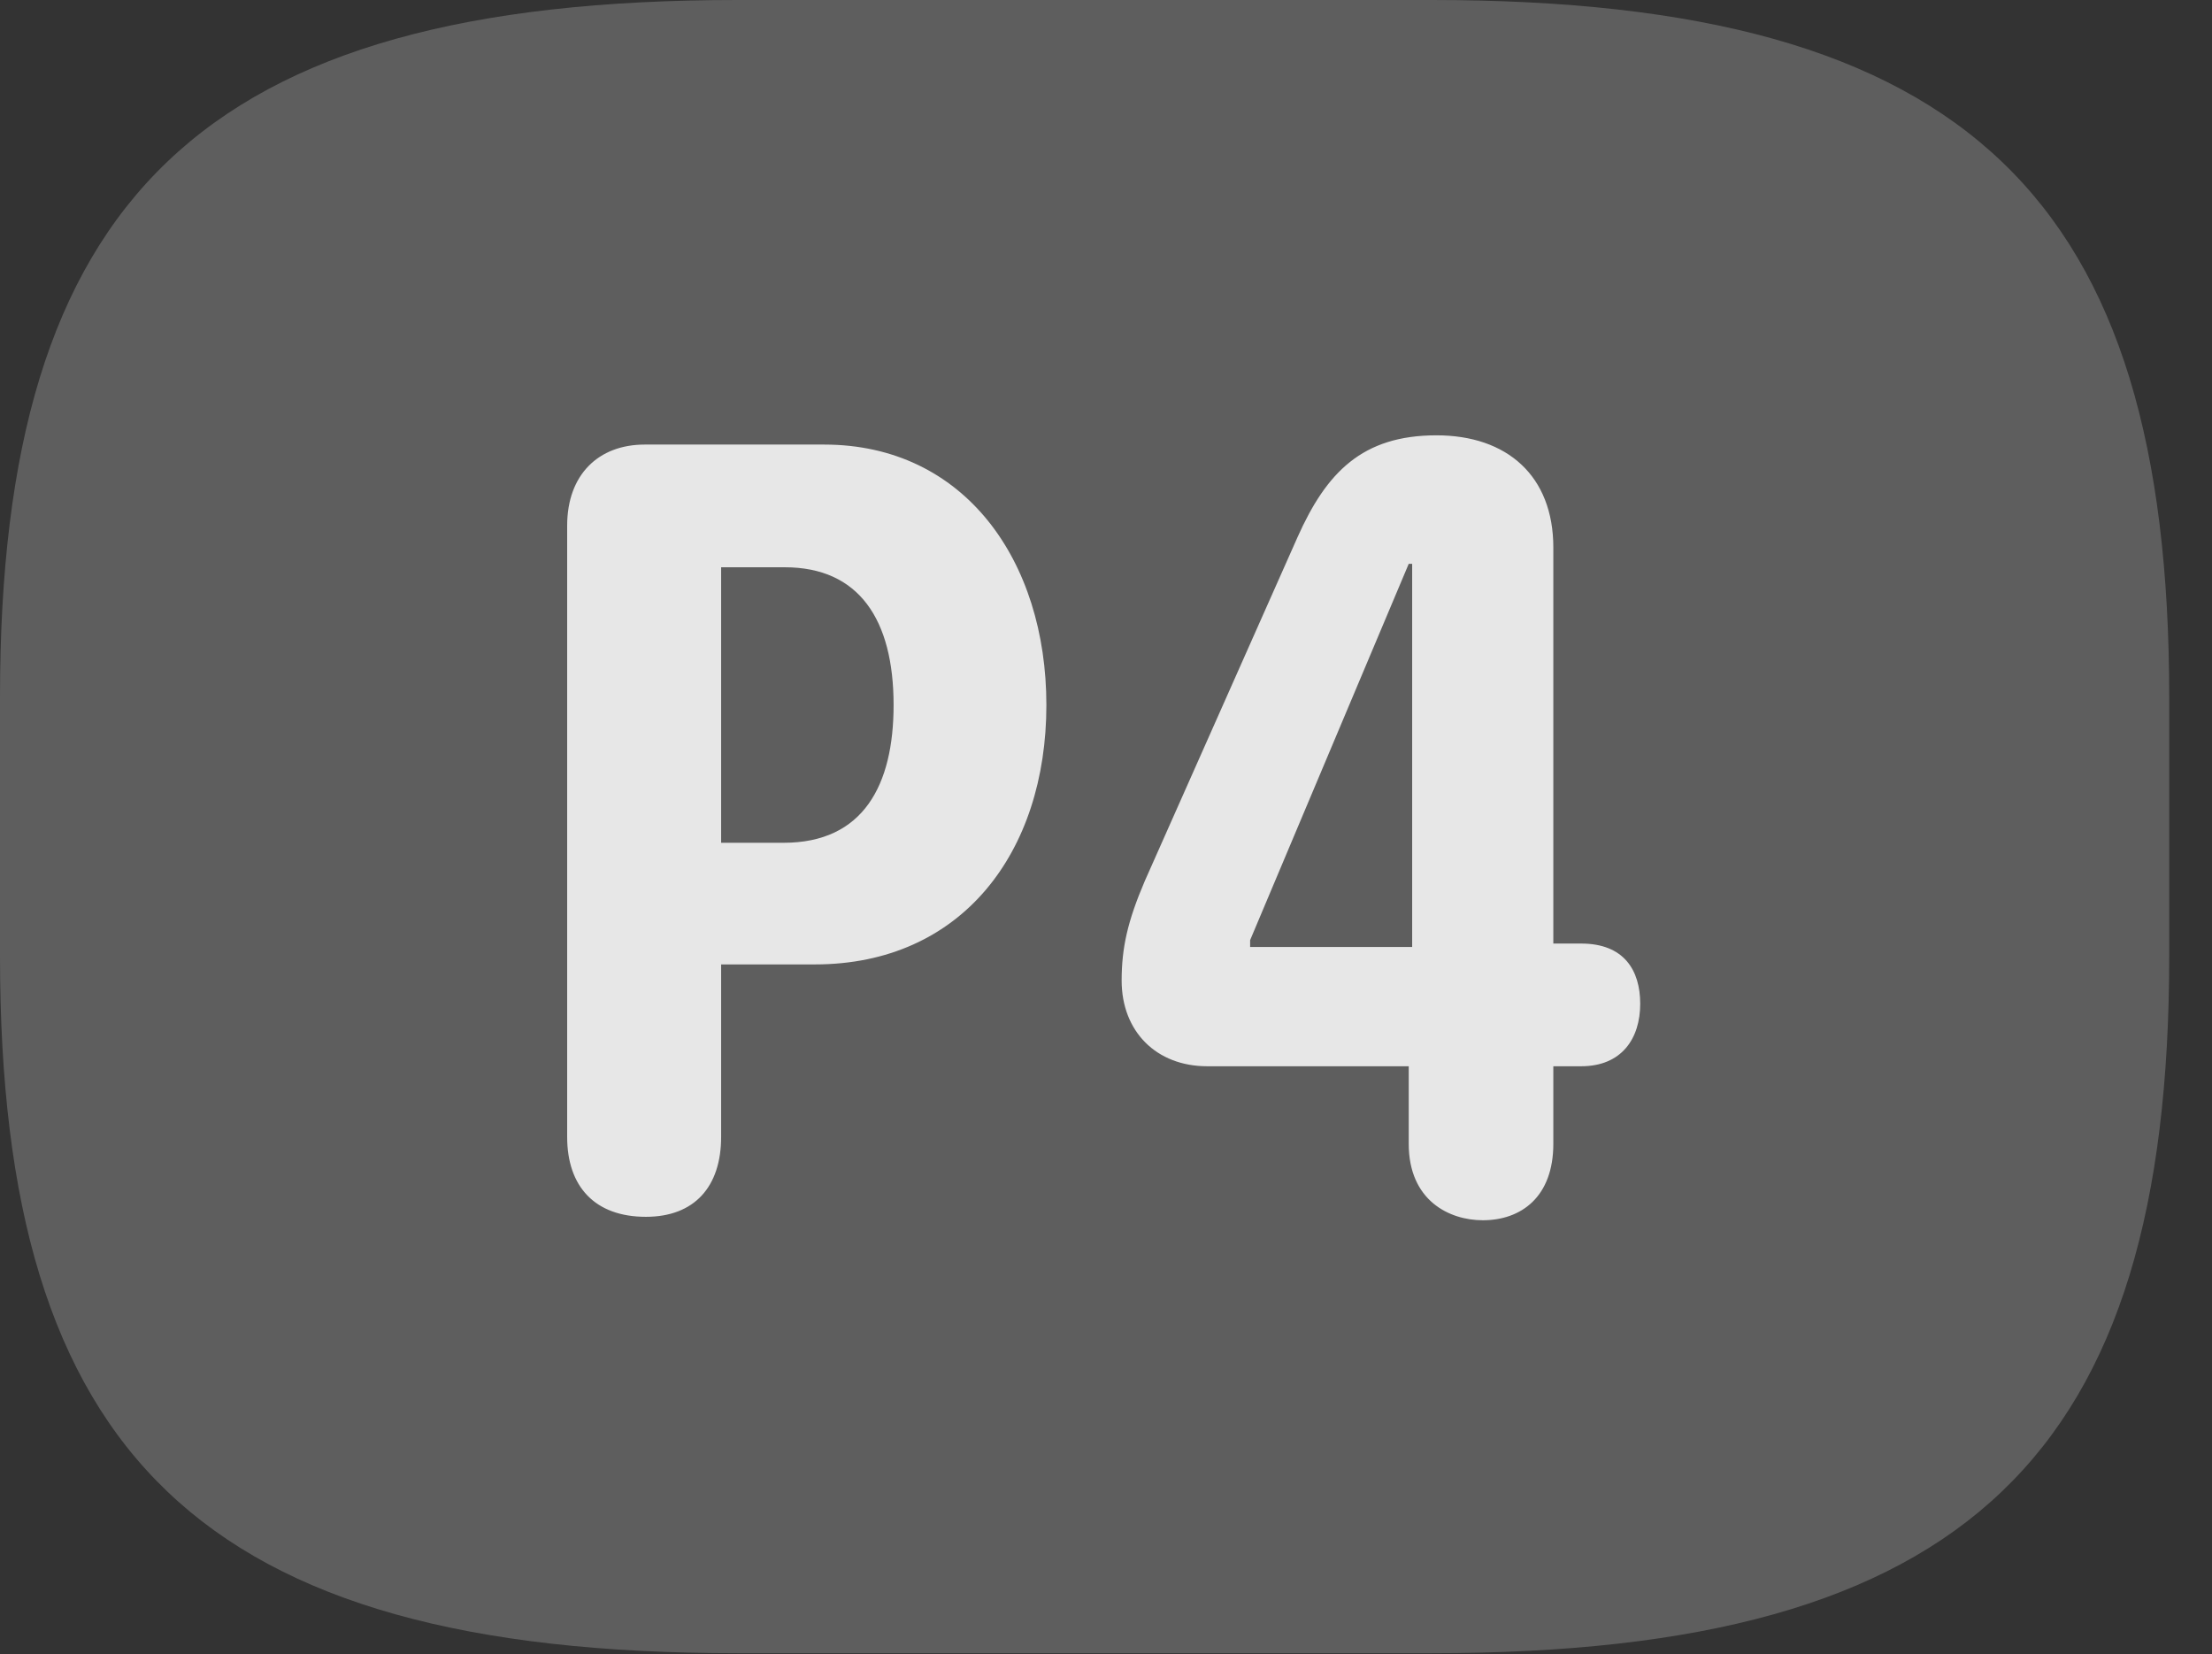 <?xml version="1.0" encoding="UTF-8"?>
<!--Generator: Apple Native CoreSVG 341-->
<!DOCTYPE svg
PUBLIC "-//W3C//DTD SVG 1.1//EN"
       "http://www.w3.org/Graphics/SVG/1.1/DTD/svg11.dtd">
<svg version="1.1" xmlns="http://www.w3.org/2000/svg" xmlns:xlink="http://www.w3.org/1999/xlink" viewBox="0 0 18.662 13.955">
 <rect x="0" y="0" width="18.662" height="13.955" fill="#333333" stroke="none"/>
 <g>
  <rect height="13.955" opacity="0" width="18.662" x="0" y="0"/>
  <path d="M6.221 13.945L12.08 13.945C16.611 13.945 18.301 12.266 18.301 8.066L18.301 5.879C18.301 1.68 16.611 0 12.08 0L6.221 0C1.689 0 0 1.68 0 5.879L0 8.066C0 12.266 1.689 13.945 6.221 13.945Z" fill="white" fill-opacity="0.212"/>
  <path d="M5.449 10.264C5.02 10.264 4.785 10.01 4.785 9.59L4.785 4.434C4.785 4.004 5.049 3.75 5.439 3.75L6.953 3.75C8.135 3.75 8.828 4.727 8.828 5.947C8.828 7.188 8.115 8.135 6.875 8.135L6.084 8.135L6.084 9.59C6.084 10.01 5.859 10.264 5.449 10.264ZM6.084 7.109L6.611 7.109C7.285 7.109 7.539 6.621 7.539 5.947C7.539 5.225 7.246 4.785 6.621 4.785L6.084 4.785ZM12.51 10.293C12.227 10.293 11.885 10.127 11.885 9.648L11.885 8.994L10.185 8.994C9.756 8.994 9.463 8.701 9.463 8.271C9.463 7.998 9.512 7.773 9.658 7.432L10.947 4.531C11.191 3.984 11.494 3.672 12.119 3.672C12.715 3.672 13.105 4.014 13.105 4.619L13.105 7.959L13.34 7.959C13.701 7.959 13.838 8.184 13.838 8.467C13.838 8.76 13.682 8.994 13.34 8.994L13.105 8.994L13.105 9.648C13.105 10.098 12.832 10.293 12.51 10.293ZM11.914 7.988L11.914 4.756L11.885 4.756L10.547 7.93L10.547 7.988Z" fill="white" fill-opacity="0.85"/>
 </g>
</svg>
